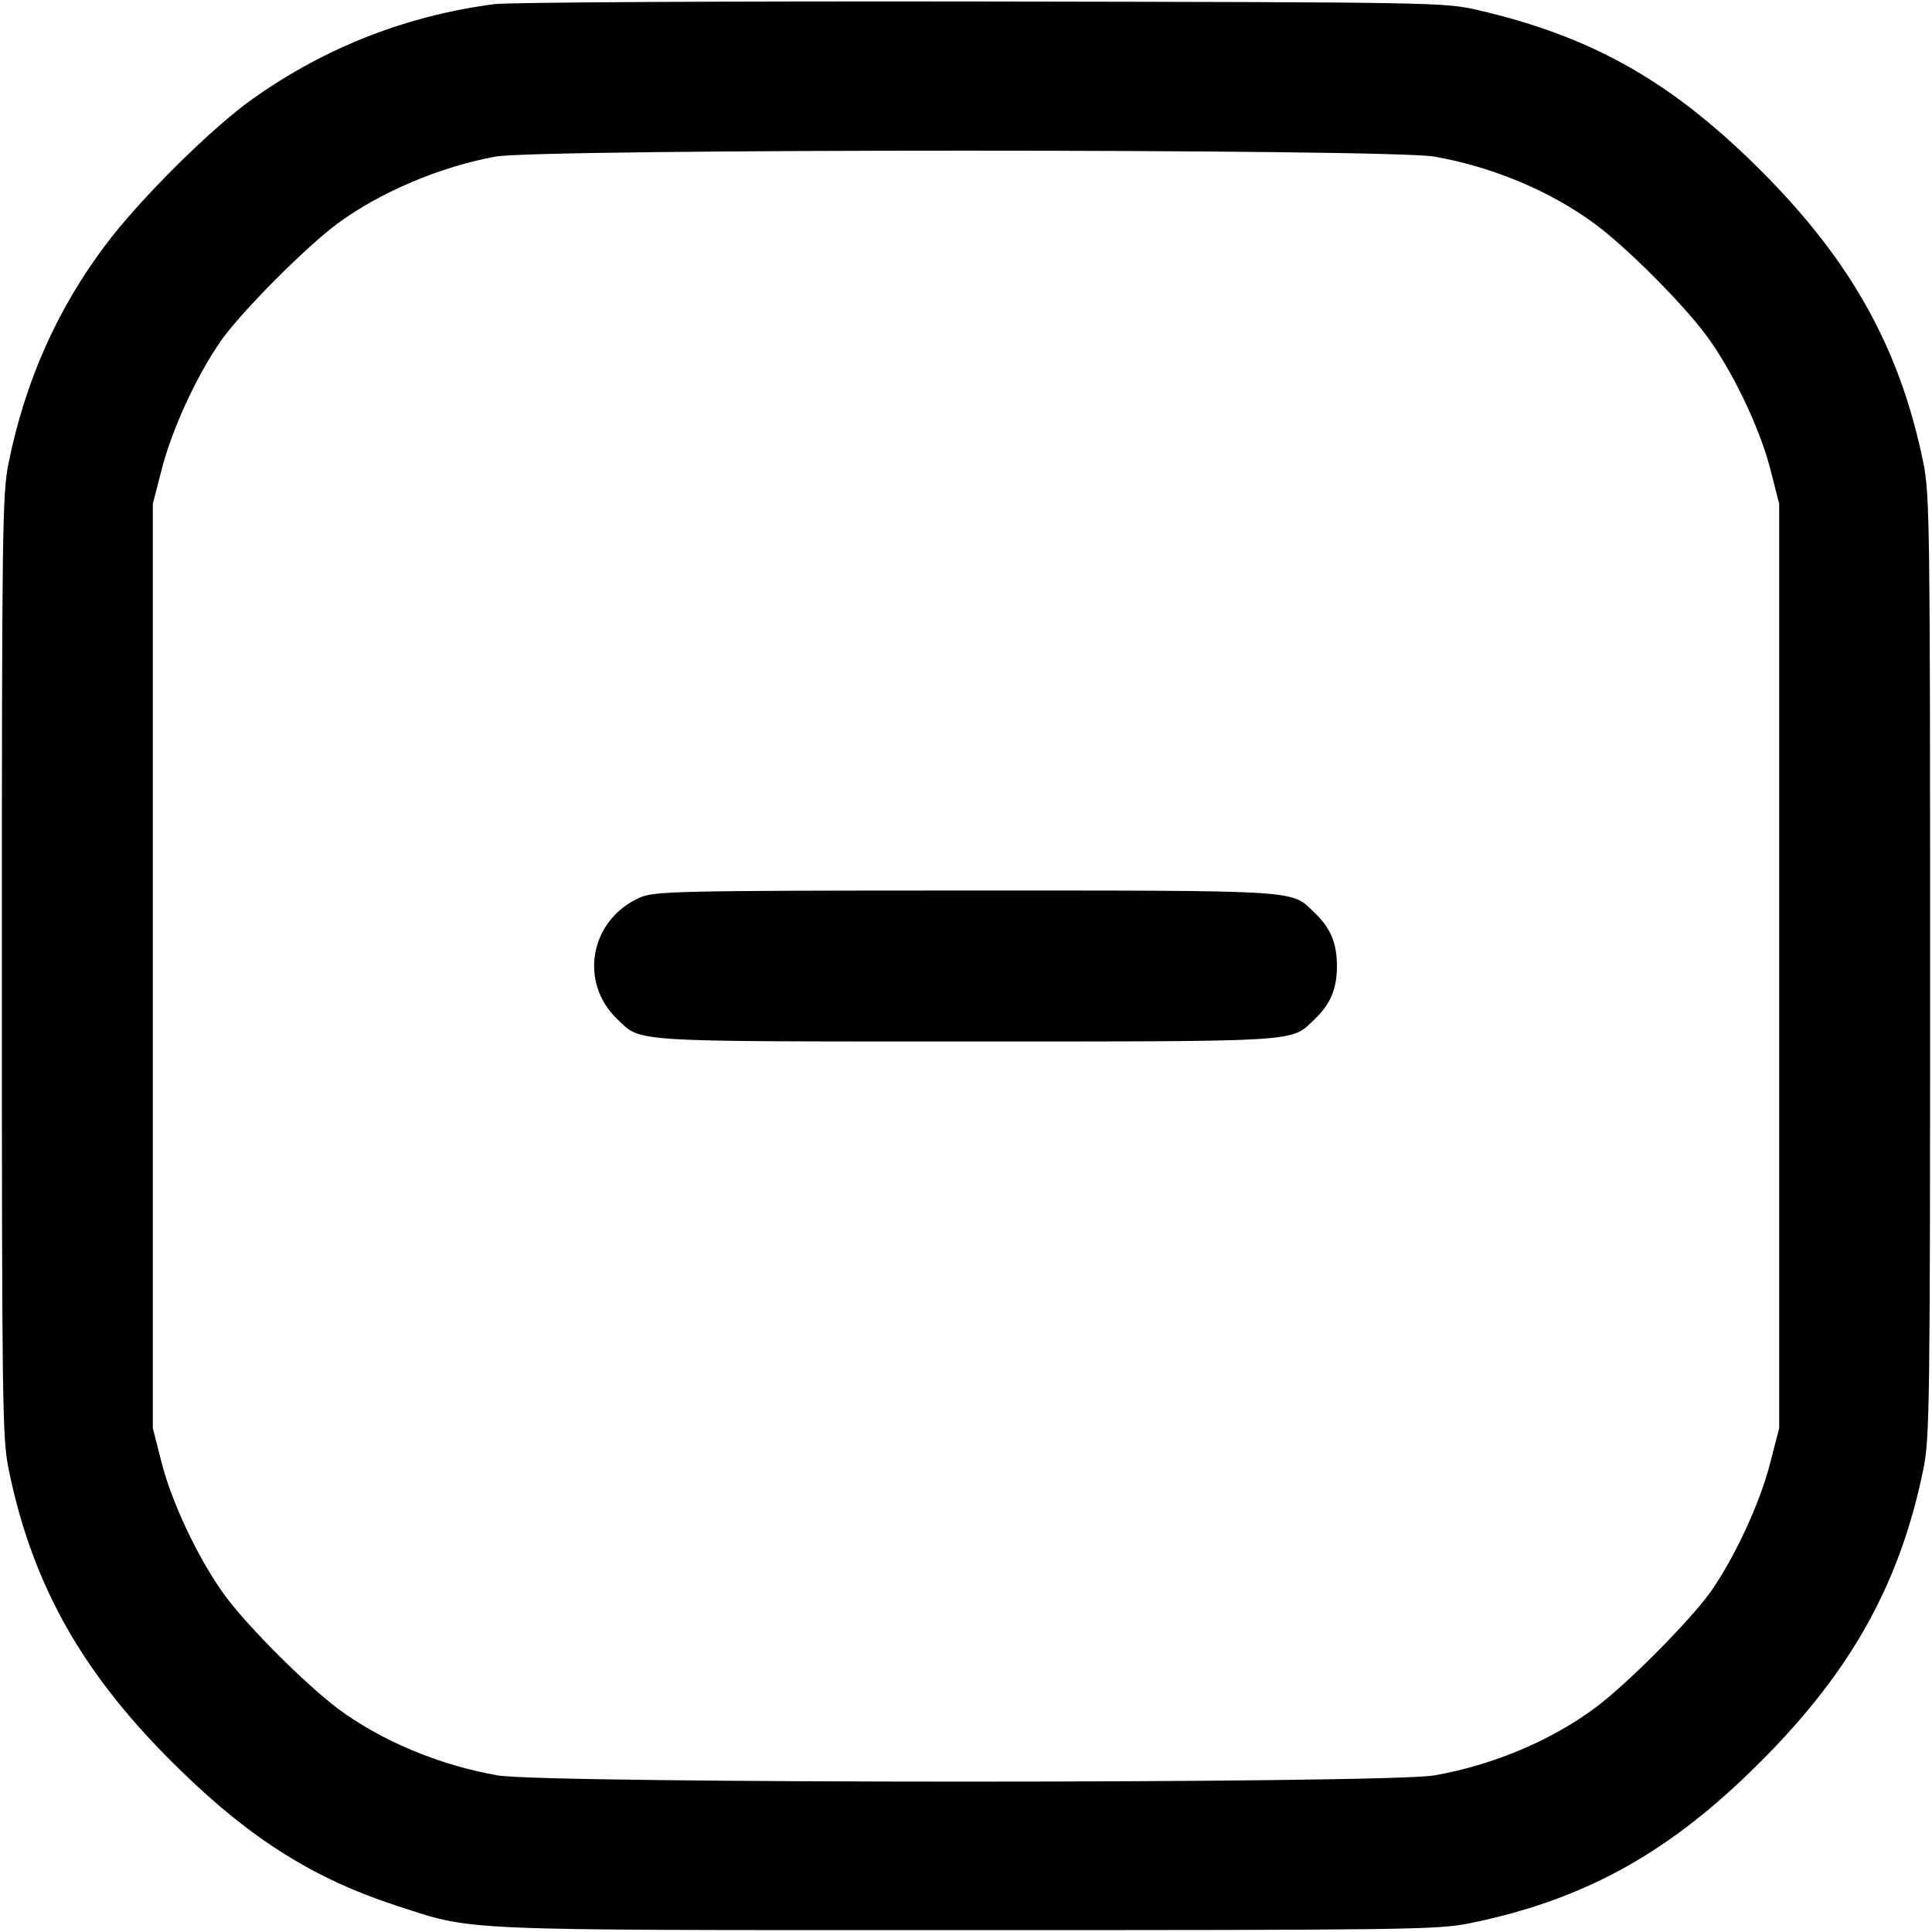 <?xml version="1.0" standalone="no"?>
<!DOCTYPE svg PUBLIC "-//W3C//DTD SVG 20010904//EN"
 "http://www.w3.org/TR/2001/REC-SVG-20010904/DTD/svg10.dtd">
<svg version="1.0" xmlns="http://www.w3.org/2000/svg"
 width="512pt" height="512pt" viewBox="0 0 512 512"
 preserveAspectRatio="xMidYMid meet">

<g transform="translate(0,512) scale(0.1,-0.1)"
fill="#000000" stroke="none">
<path d="M1310 5109 c-231 -30 -447 -114 -639 -250 -107 -75 -301 -267 -392
-389 -127 -169 -212 -359 -256 -576 -17 -83 -18 -173 -18 -1334 0 -1161 1
-1251 18 -1334 64 -313 201 -552 460 -802 185 -180 353 -284 564 -353 213 -69
134 -66 1513 -66 1161 0 1251 1 1334 18 295 60 516 179 745 402 259 251 394
489 458 801 17 83 18 173 18 1334 0 1161 -1 1251 -18 1334 -64 312 -199 550
-458 801 -224 217 -429 330 -721 398 -92 21 -106 21 -1318 23 -674 1 -1254 -2
-1290 -7z m2491 -404 c154 -27 307 -91 425 -178 82 -60 228 -206 293 -292 70
-93 145 -249 173 -360 l23 -90 0 -1225 0 -1225 -23 -89 c-27 -108 -95 -254
-159 -345 -57 -79 -223 -246 -307 -308 -118 -87 -271 -151 -425 -178 -125 -22
-2357 -22 -2482 0 -155 27 -310 92 -425 178 -84 64 -230 209 -293 292 -70 93
-145 249 -173 360 l-23 90 0 1225 0 1225 23 89 c27 108 95 254 159 345 56 78
223 246 308 309 113 83 271 150 418 177 113 21 2372 21 2488 0z"/>
<path d="M1695 2741 c-132 -59 -162 -225 -58 -323 63 -60 26 -58 923 -58 897
0 860 -2 923 58 43 41 60 81 60 142 0 61 -17 101 -60 142 -63 60 -25 58 -925
58 -774 0 -825 -2 -863 -19z"/>
</g>
</svg>
